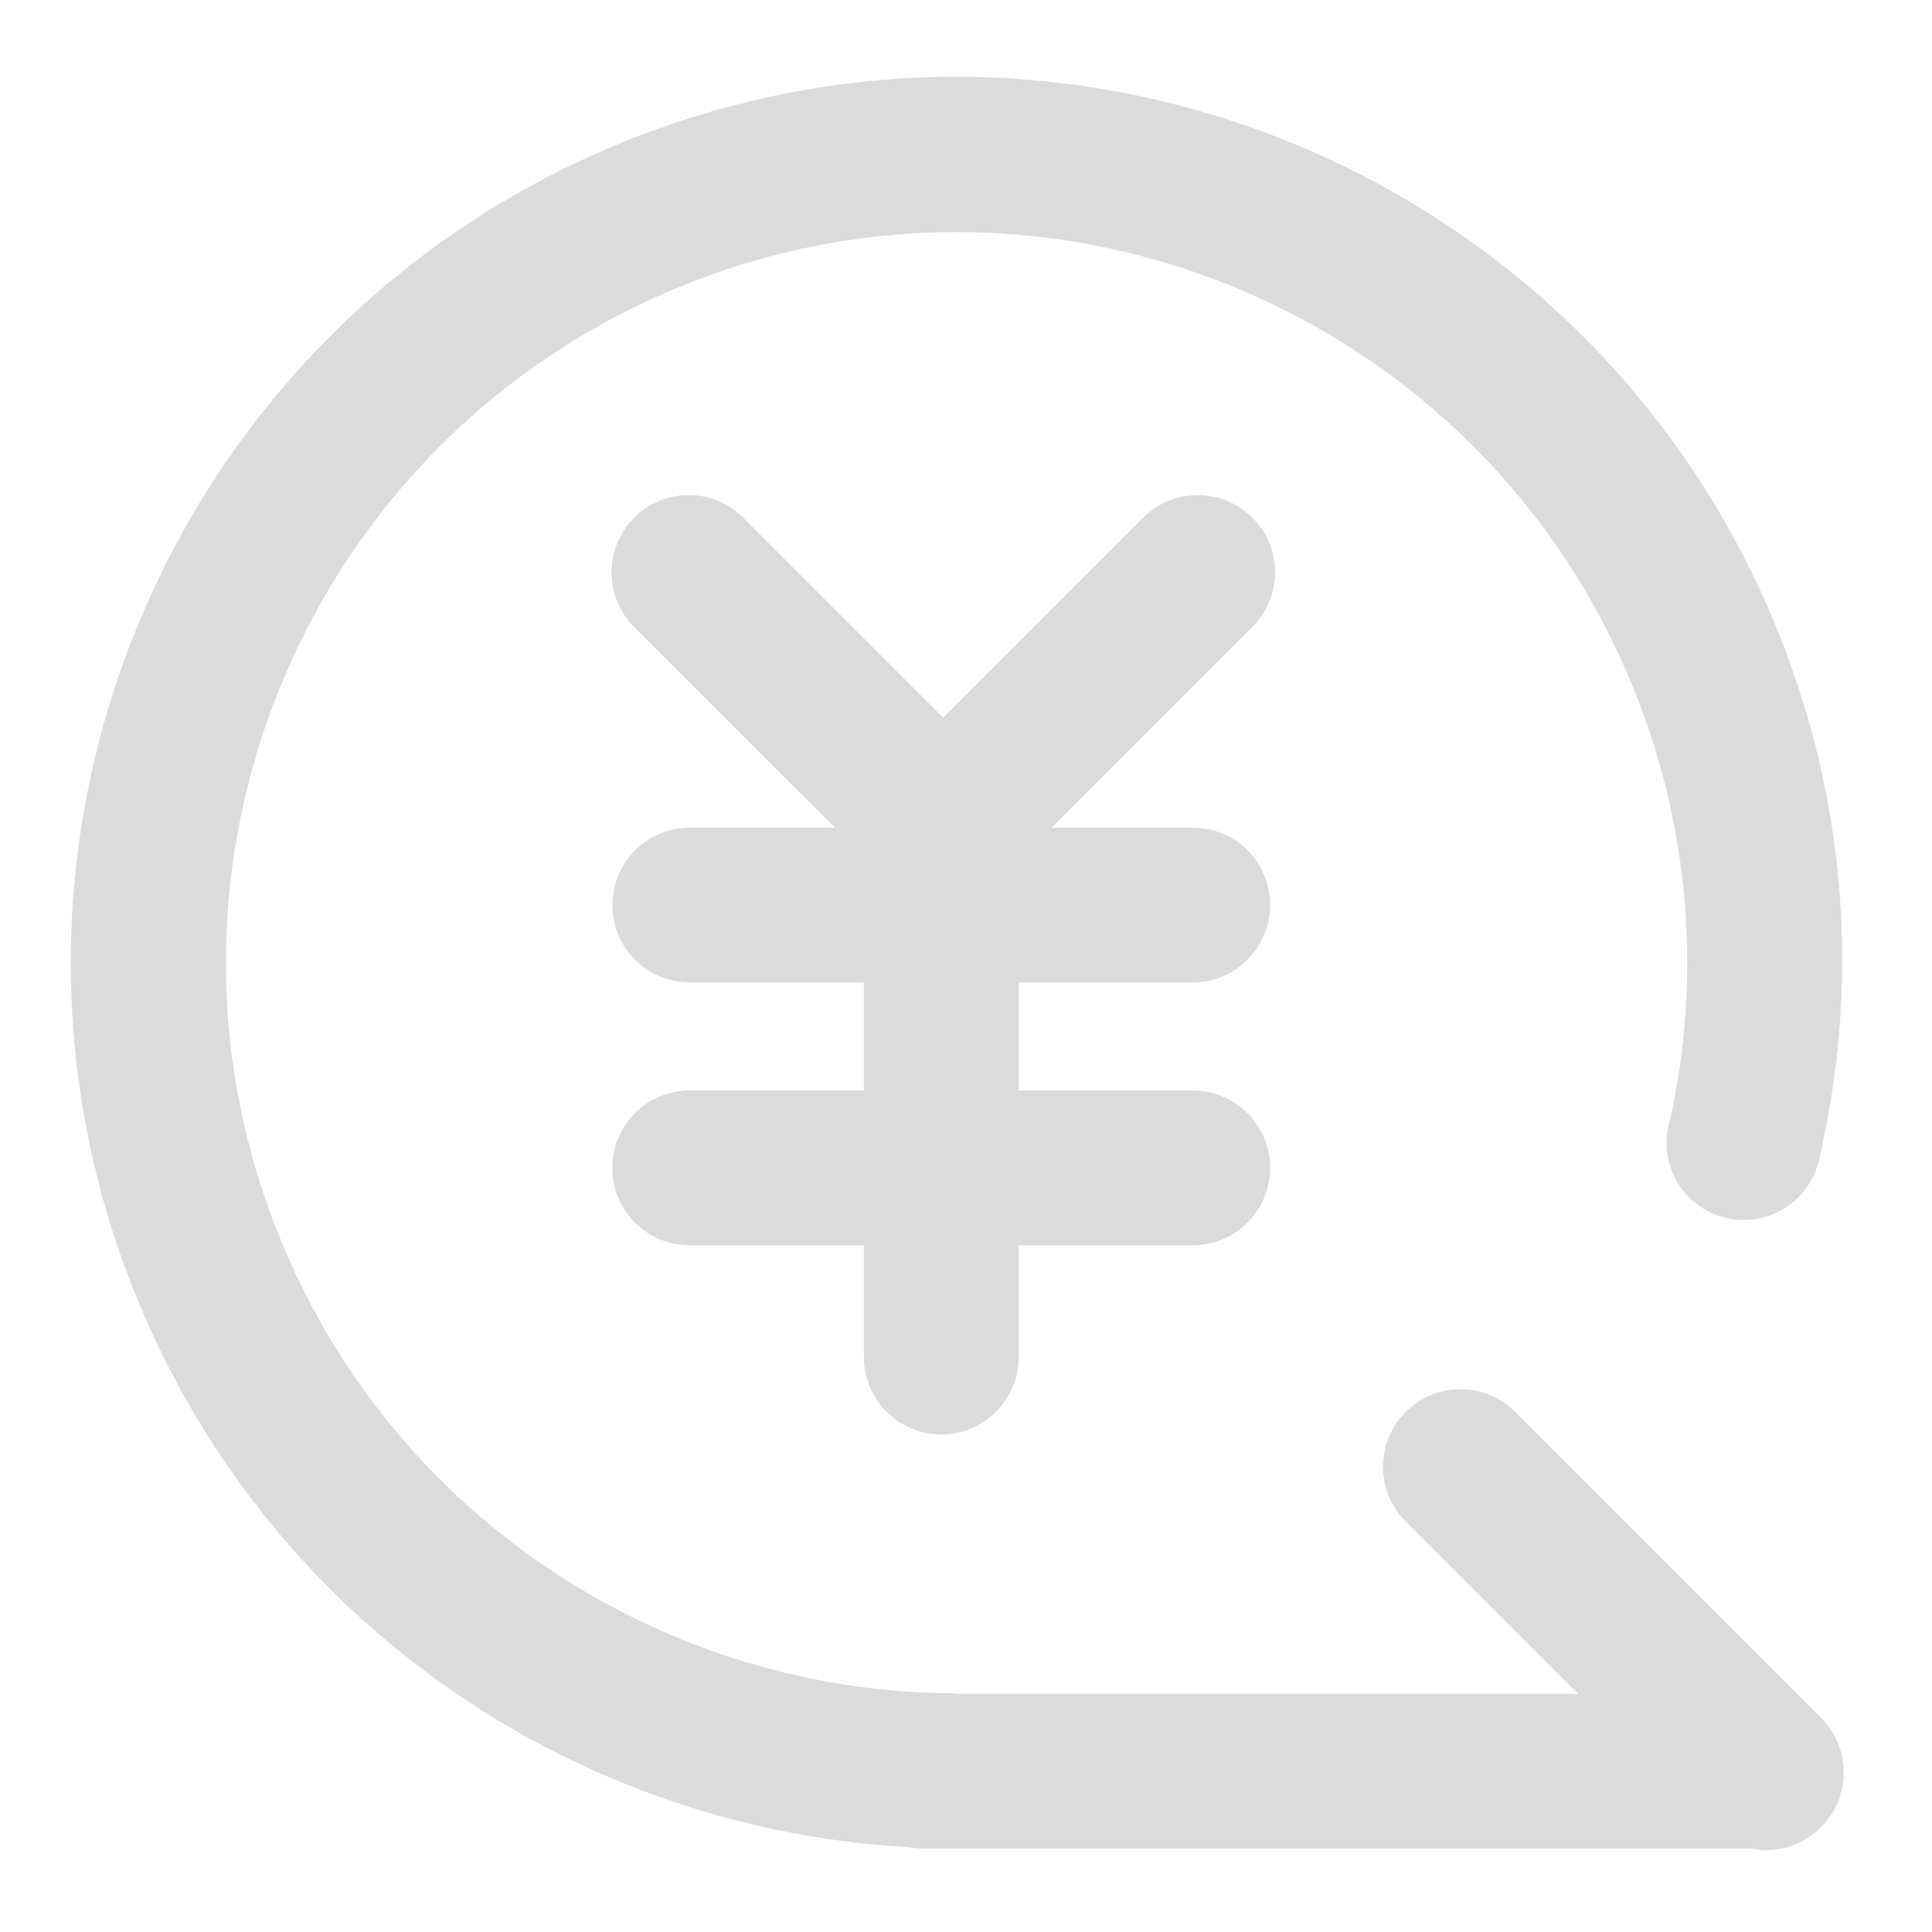 <?xml version="1.0" standalone="no"?><!DOCTYPE svg PUBLIC "-//W3C//DTD SVG 1.1//EN" "http://www.w3.org/Graphics/SVG/1.1/DTD/svg11.dtd"><svg t="1583408803260" class="icon" viewBox="0 0 1024 1024" version="1.1" xmlns="http://www.w3.org/2000/svg" p-id="3384" xmlns:xlink="http://www.w3.org/1999/xlink" width="300" height="300"><defs><style type="text/css"></style></defs><path d="M976.4 938.8c0 22.6-18.3 41-41 41h-446c-22.6 0-41-18.3-41-41 0-22.6 18.3-41 41-41h446c22.6 0 41 18.3 41 41z" fill="#dbdbdb" p-id="3385"></path><path d="M965.2 968.5c-16.1 16.1-42 16.1-58 0.1L745 806.3c-16-16-16-41.9 0-57.9l0.1-0.1c16-16 41.9-16 57.9 0l162.2 162.2c16 16 16 42 0 58z" fill="#dbdbdb" p-id="3386"></path><path d="M886.31 621.111a40.9 40.9 0 1 0 75.785-30.788 40.9 40.9 0 1 0-75.785 30.788Z" fill="#dbdbdb" p-id="3387"></path><path d="M941.9 333.5C844.3 93.4 570.5-22.2 330.3 75.3 90.2 172.9-25.4 446.7 72.1 686.9c74 182.2 249.6 292.8 434.9 292.8v-82.2c-152.8-0.1-297.6-91.2-358.7-241.5-80.5-198.1 14.9-423.9 213-504.4s423.9 14.9 504.4 213c30.8 75.9 35.9 155.8 19.2 230.1l72.3 25.9c0.1-1.7 1-3.1 2.4-3.7 1.4-0.6 2.9-1.4 4.1-0.4 21.7-91.5 16.3-189.2-21.8-283z" fill="#dbdbdb" p-id="3388"></path><path d="M673.2 479.7c0 22.6-18.3 41-41 41H365.6c-22.6 0-41-18.3-41-41 0-22.6 18.3-41 41-41h266.7c22.6 0 40.9 18.3 40.9 41z" fill="#dbdbdb" p-id="3389"></path><path d="M525.5 463.7c-16 16-41.9 16-57.9 0L336.1 332.3c-16-16-16-41.9 0-57.9s41.9-16 57.9 0l131.4 131.4c16 16 16 41.9 0.1 57.9z" fill="#dbdbdb" p-id="3390"></path><path d="M474.5 463.7c-16-16-16-41.9 0-57.9l131.4-131.4c16-16 41.9-16 57.9 0s16 41.9 0 57.9L532.4 463.7c-16 16-41.9 16-57.9 0zM673.2 619c0 22.6-18.3 41-41 41H365.5c-22.6 0-41-18.3-41-41 0-22.6 18.3-41 41-41h266.7c22.7 0 41 18.4 41 41z" fill="#dbdbdb" p-id="3391"></path><path d="M498.9 760.3c-22.6 0-41-18.3-41-41V452.6c0-22.6 18.3-41 41-41 22.6 0 41 18.3 41 41v266.7c0 22.6-18.4 41-41 41z" fill="#dbdbdb" p-id="3392"></path></svg>